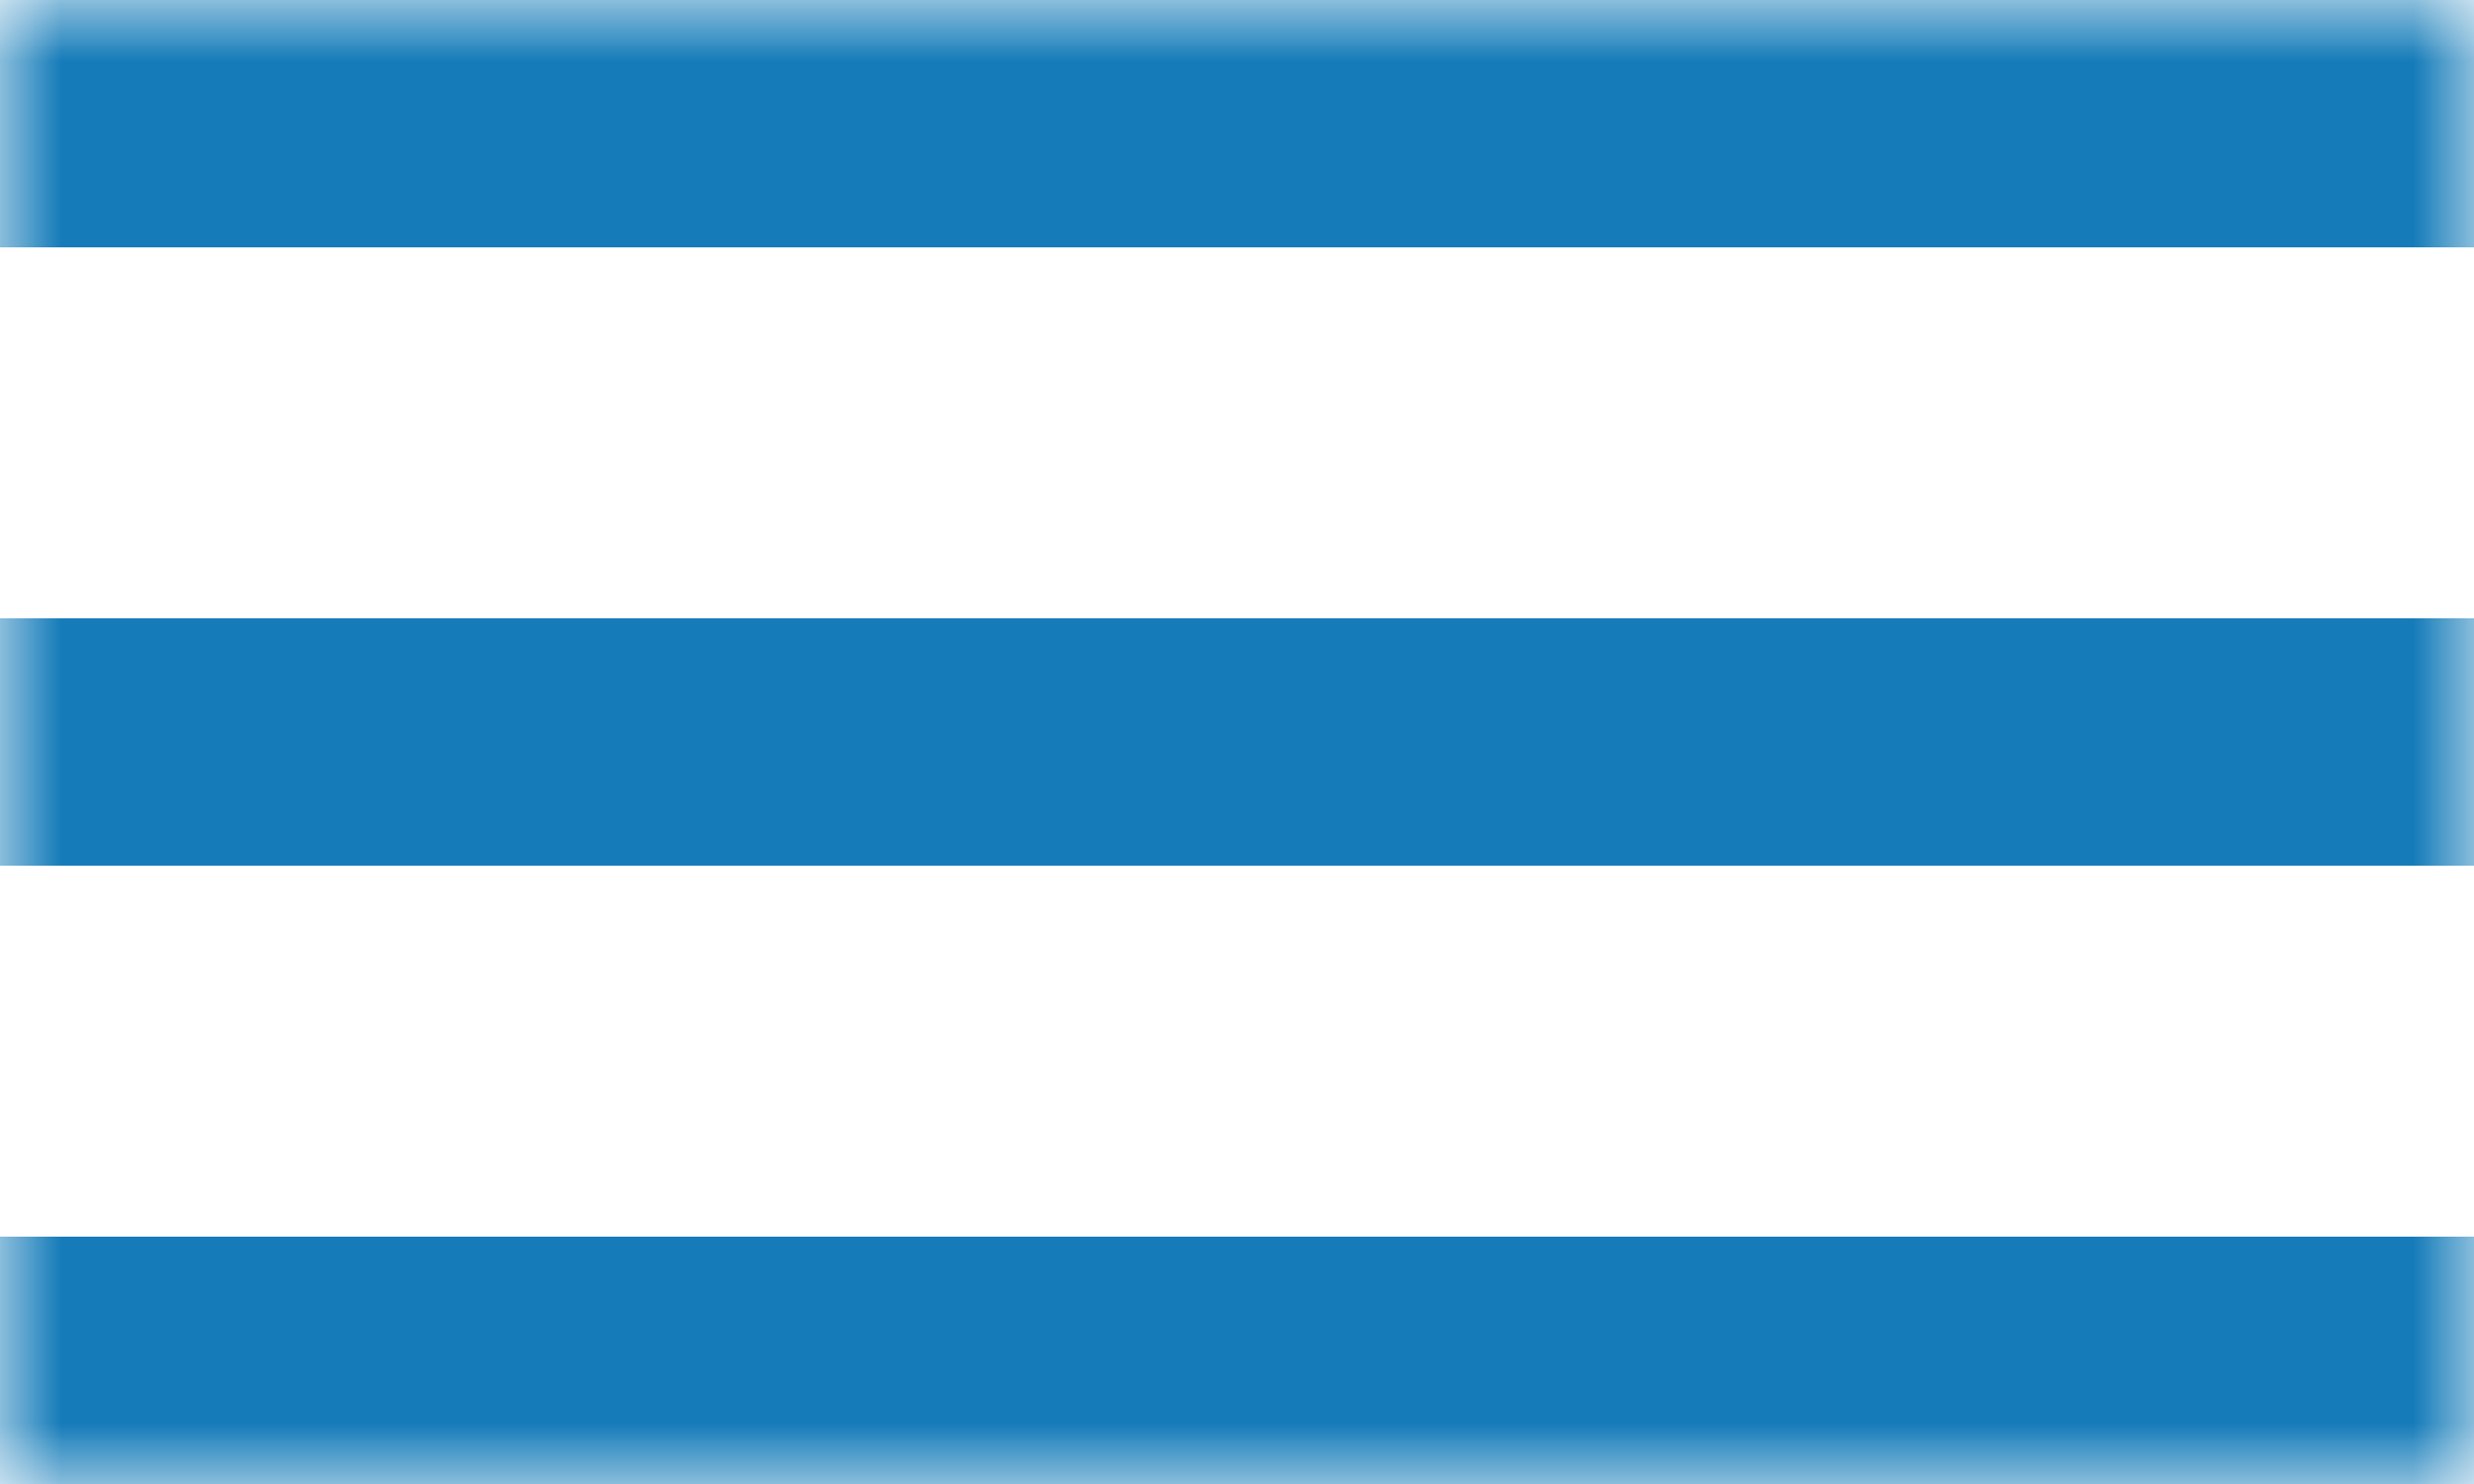 <svg width="20" height="12" viewBox="0 0 20 12" fill="none" xmlns="http://www.w3.org/2000/svg">
<g clip-path="url(#clip0_608_7)">
<mask id="mask0_608_7" style="mask-type:luminance" maskUnits="userSpaceOnUse" x="0" y="0" width="20" height="12">
<path d="M20 0H0V12H20V0Z" fill="white"/>
</mask>
<g mask="url(#mask0_608_7)">
<path d="M0 11H20" stroke="#157CB9" stroke-width="2"/>
<path d="M0 6H20" stroke="#157CB9" stroke-width="2"/>
<path d="M0 1H20" stroke="#157CB9" stroke-width="2"/>
</g>
</g>
<defs>
<clipPath id="clip0_608_7">
<rect width="20" height="12" fill="white"/>
</clipPath>
</defs>
</svg>
